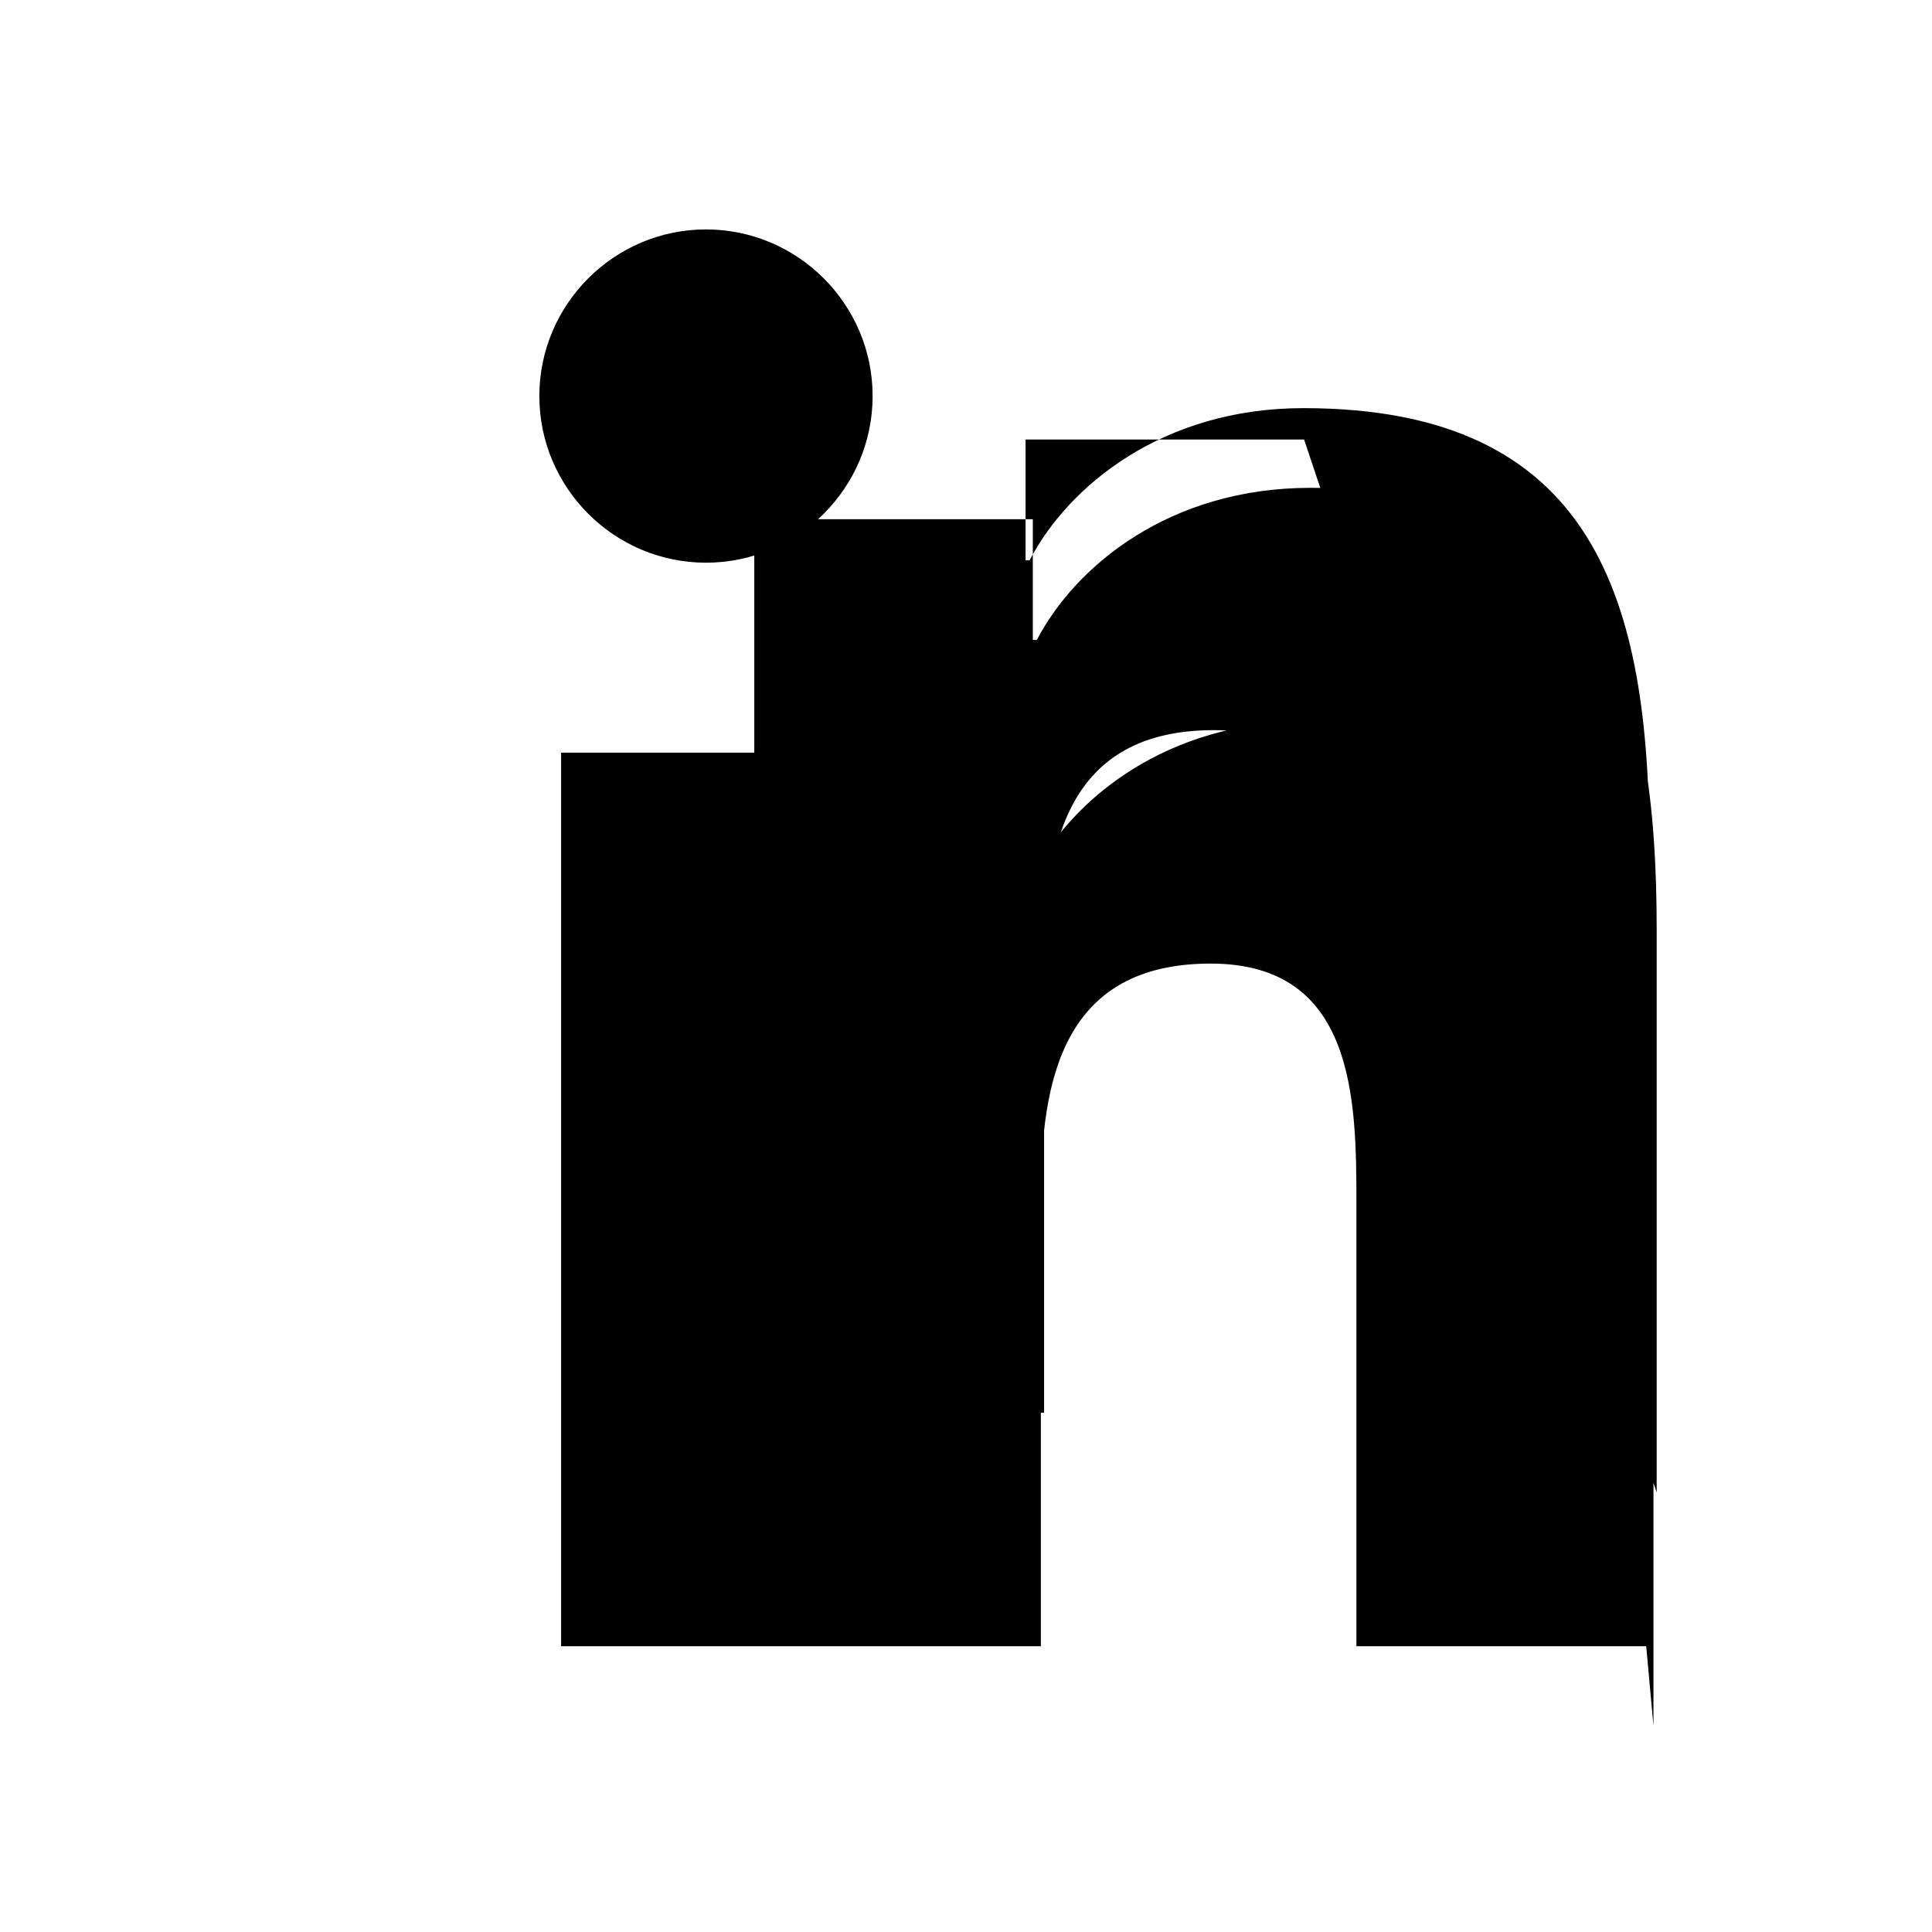 <svg xmlns="http://www.w3.org/2000/svg" viewBox="0 0 24 24" width="24" height="24">
  <path d="M20.45 20.45h-3.6v-5.5c0-1.3-.02-2.98-1.81-2.98-1.83 0-2.11 1.43-2.11 2.91v5.57h-3.6v-11.1h3.46v1.5h.05c.48-.92 1.65-1.89 3.4-1.89 3.63 0 4.3 2.39 4.3 5.49v6.99zm-11.68-13.46c-1.14 0-2.07-.93-2.07-2.07 0-1.14.93-2.07 2.07-2.07 1.14 0 2.07.93 2.07 2.07 0 1.14-.93 2.07-2.07 2.07zm1.8 13.46h-3.6v-11.1h3.6v11.1zm5.63-14.99h-3.46v1.5h.05c.48-.92 1.65-1.89 3.4-1.89 3.63 0 4.3 2.39 4.3 5.49v6.99h-3.6v-5.5c0-1.3-.02-2.98-1.81-2.98-1.83 0-2.11 1.43-2.11 2.91v5.57h-3.6v-11.1h3.46v1.5h.05c.48-.92 1.65-1.89 3.4-1.89 3.63 0 4.3 2.39 4.3 5.49v6.99z"/>
</svg>

